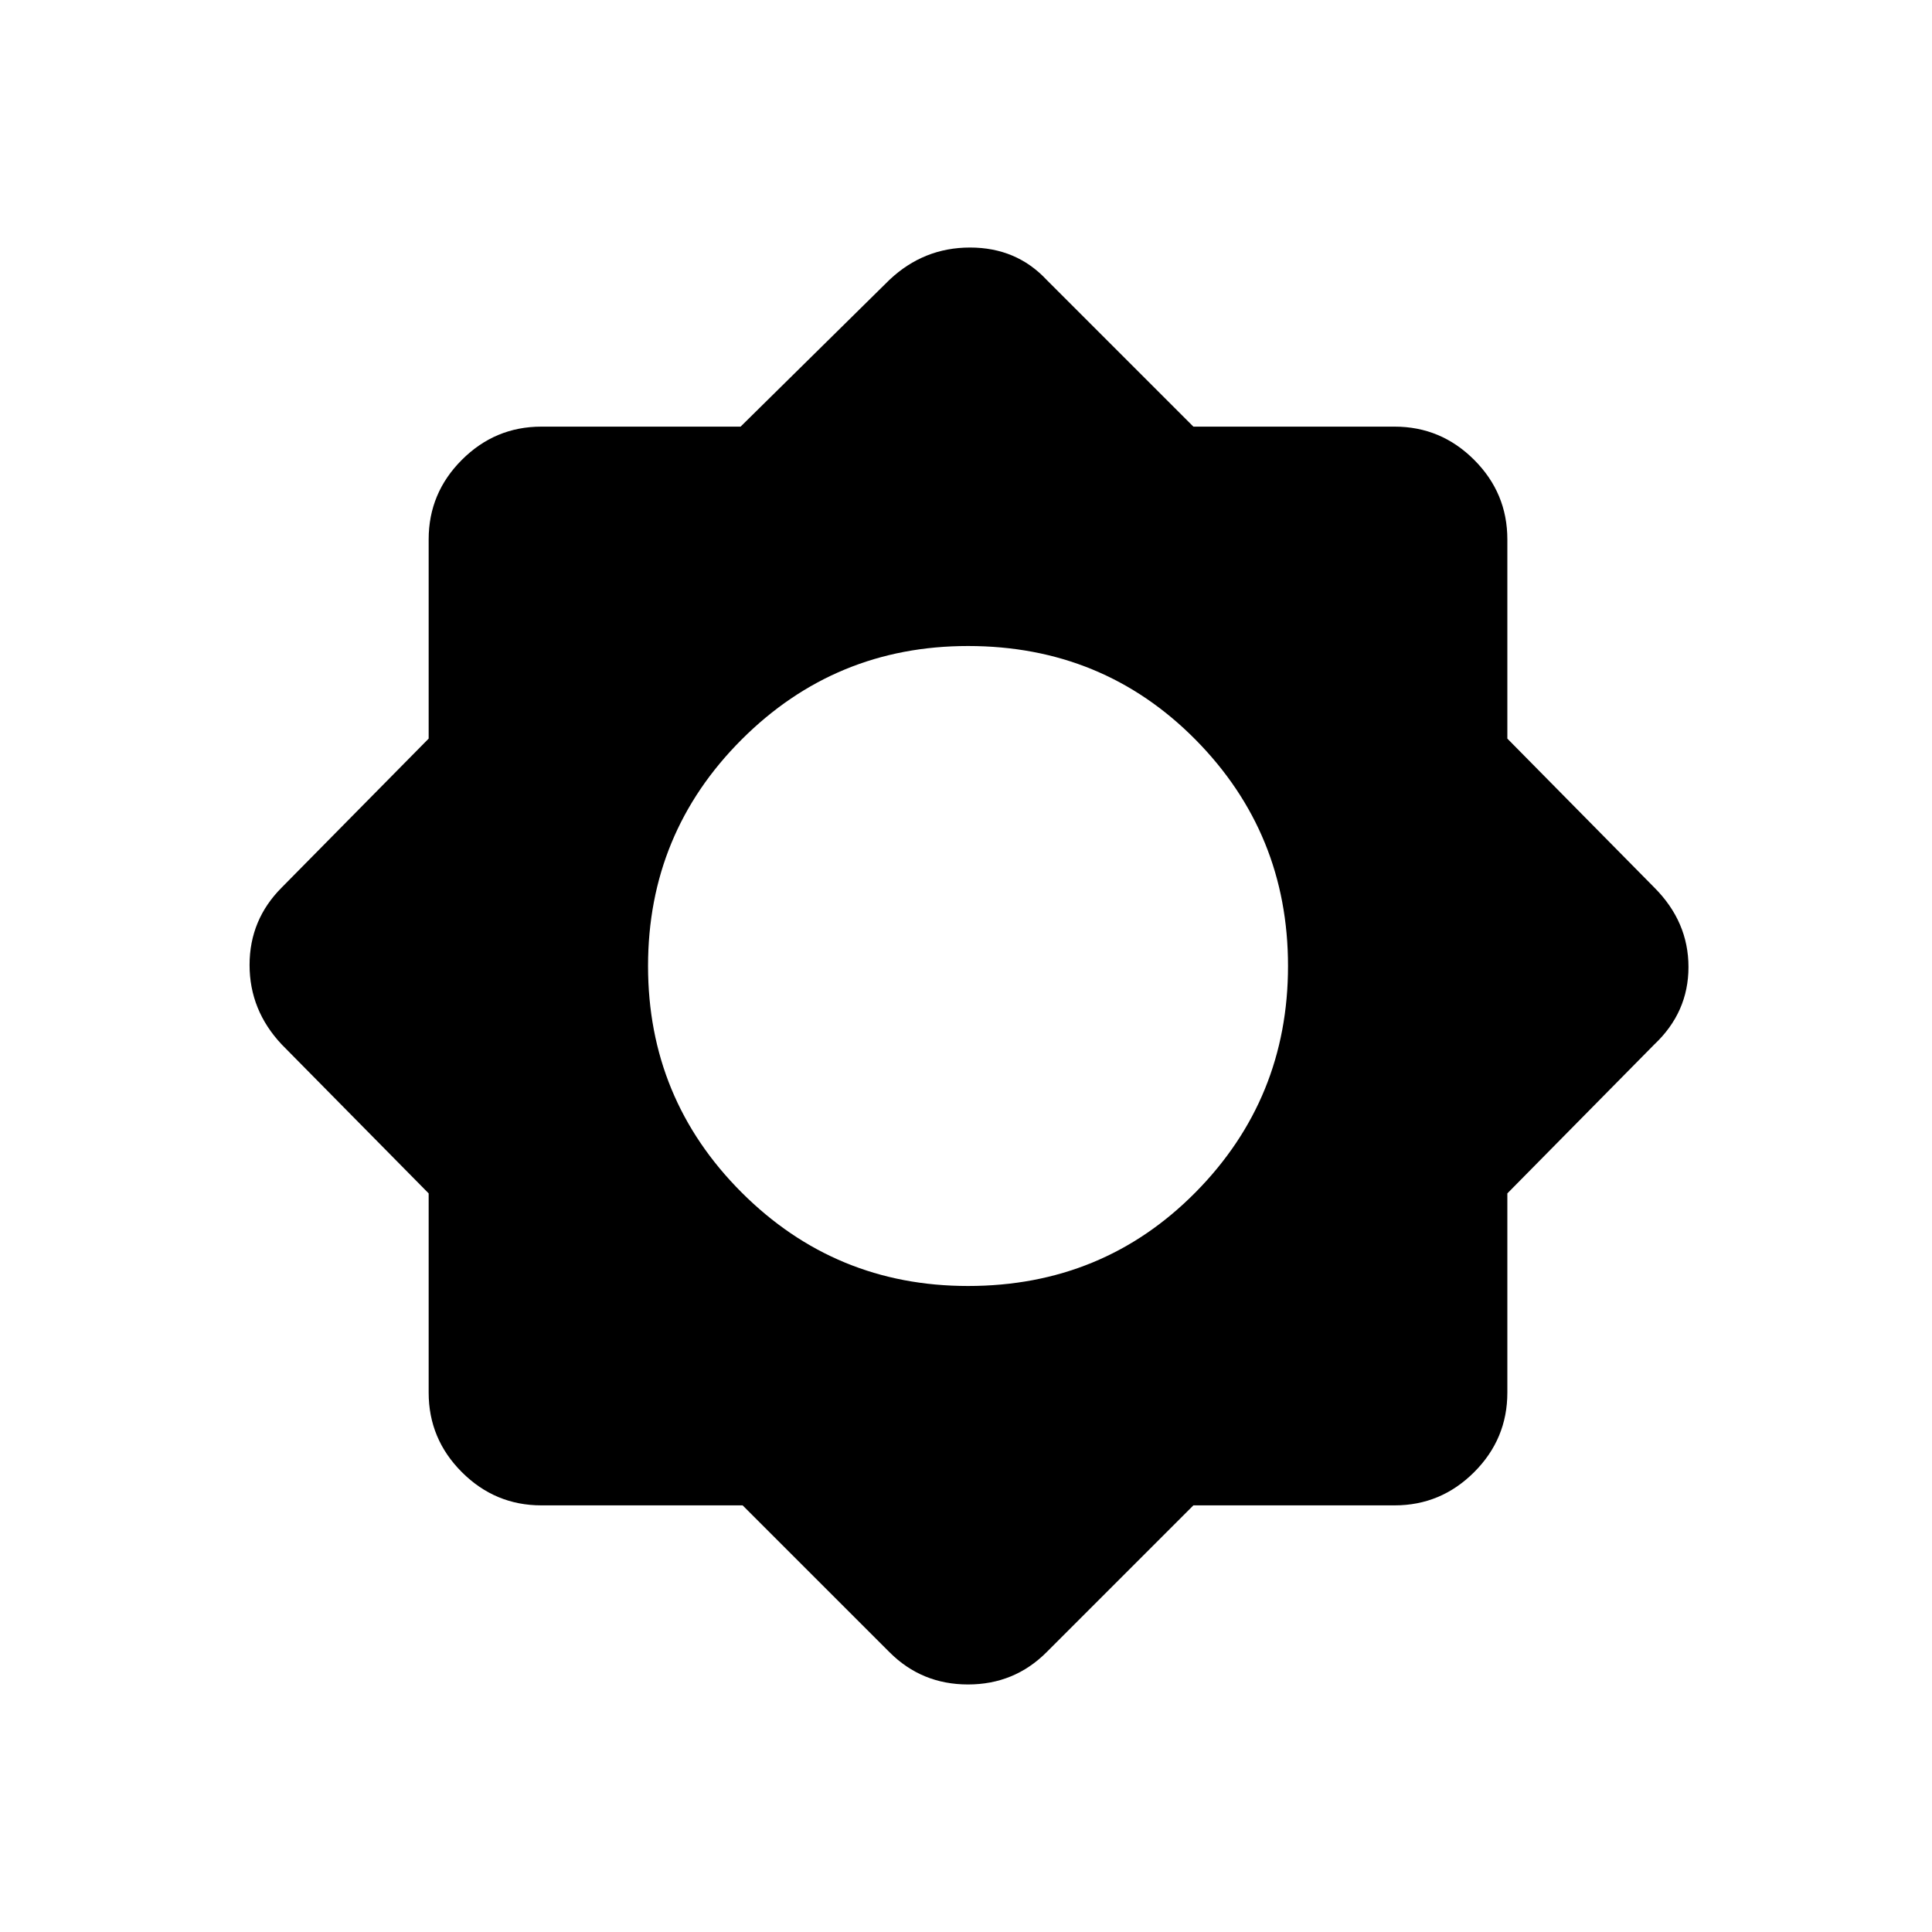 <svg xmlns="http://www.w3.org/2000/svg" height="40" width="40"><path d="M15.375 31.167h-4.167q-.958 0-1.646-.688-.687-.687-.687-1.646v-4.125l-3.042-3.083q-.666-.708-.666-1.646 0-.937.666-1.604l3.042-3.083v-4.125q0-.959.687-1.646.688-.688 1.646-.688h4.125l3.084-3.041q.708-.667 1.666-.667.959 0 1.584.667l3.041 3.041h4.167q.958 0 1.646.688.687.687.687 1.646v4.125l3.042 3.083q.708.708.708 1.646 0 .937-.708 1.604l-3.042 3.083v4.125q0 .959-.687 1.646-.688.688-1.646.688h-4.167l-3.041 3.041q-.667.667-1.625.667-.959 0-1.625-.667Zm4.667-4.542q2.791 0 4.708-1.937Q26.667 22.75 26.667 20t-1.917-4.688q-1.917-1.937-4.708-1.937-2.75 0-4.688 1.937Q13.417 17.25 13.417 20t1.937 4.688q1.938 1.937 4.688 1.937Z"/></svg>
